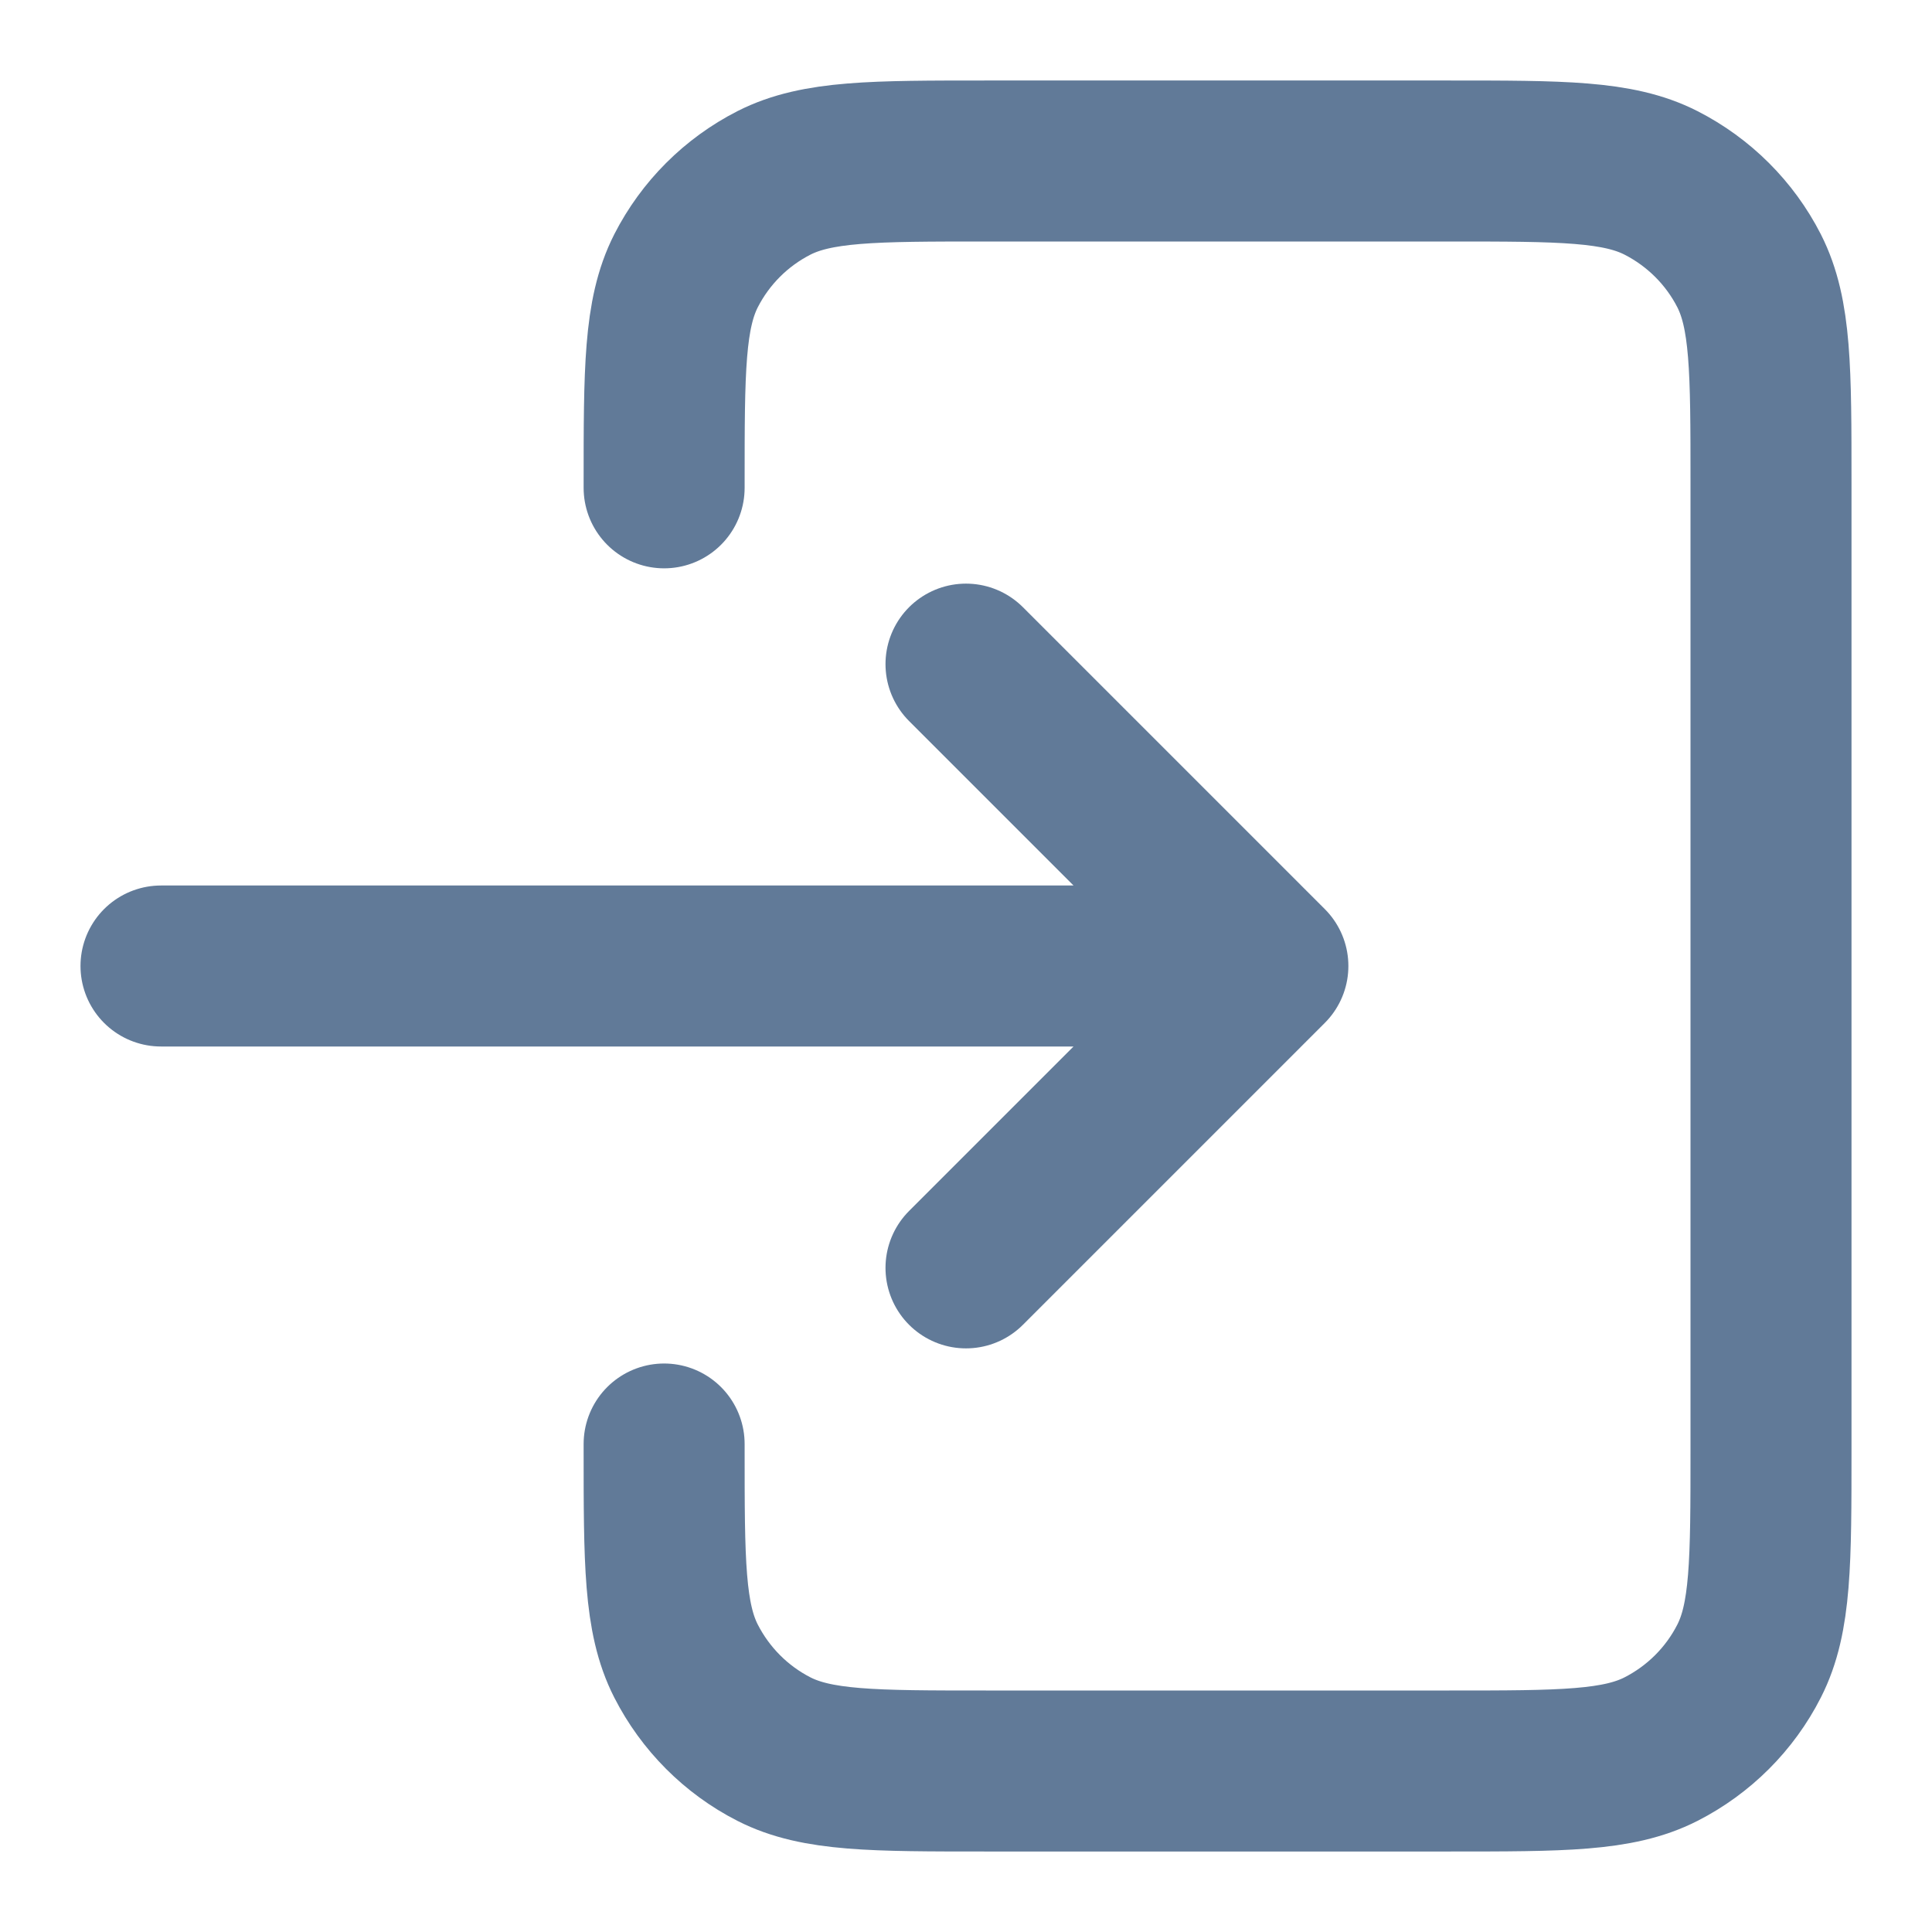 <svg width="12" height="12" viewBox="0 0 12 12" fill="none" xmlns="http://www.w3.org/2000/svg">
<path d="M6 7.875L7.875 6M7.875 6L6 4.125M7.875 6H1M4.125 3.03V3C4.125 2.3 4.125 1.95 4.261 1.682C4.381 1.447 4.572 1.256 4.807 1.136C5.075 1 5.425 1 6.125 1H9C9.7 1 10.05 1 10.317 1.136C10.552 1.256 10.744 1.447 10.864 1.682C11 1.95 11 2.299 11 2.998V9.002C11 9.701 11 10.05 10.864 10.317C10.744 10.553 10.552 10.744 10.317 10.864C10.05 11 9.701 11 9.002 11H6.123C5.424 11 5.074 11 4.807 10.864C4.572 10.744 4.381 10.552 4.261 10.317C4.125 10.05 4.125 9.7 4.125 9V8.969" stroke="#617A98" stroke-linecap="round" stroke-linejoin="round"/>
</svg>
